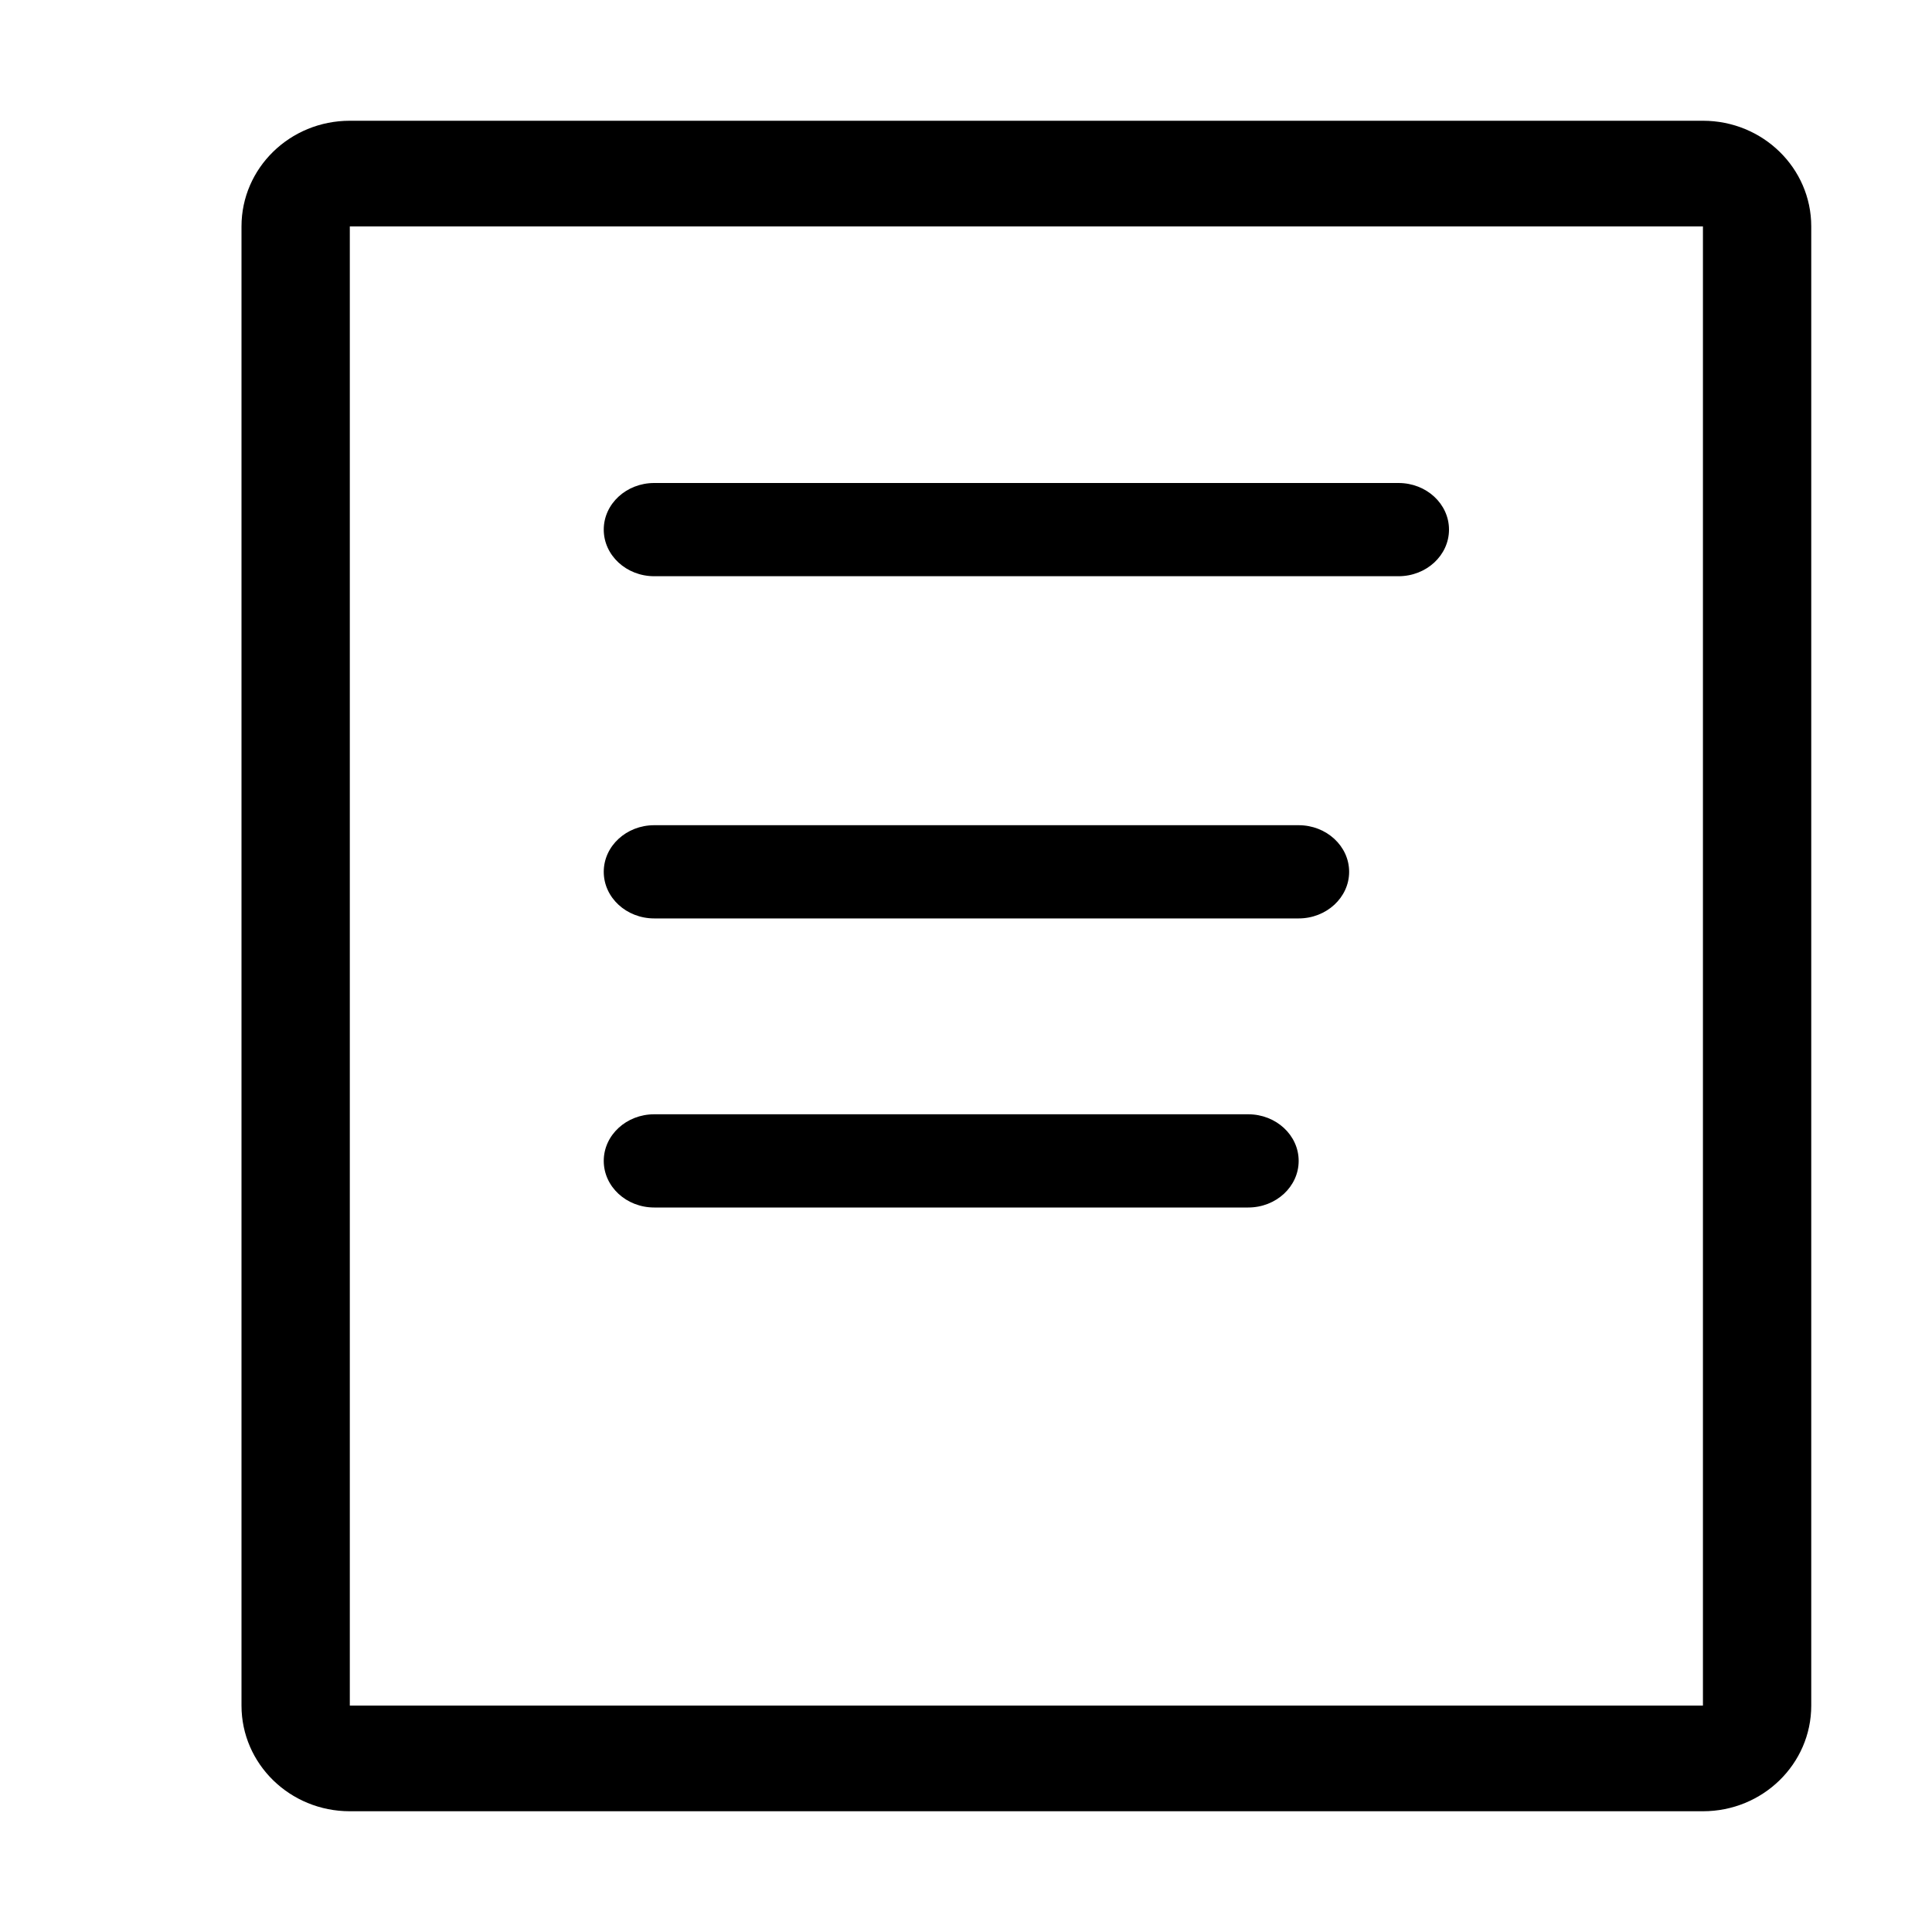 <?xml version="1.0" encoding="UTF-8"?>
<svg width="16px" height="16px" viewBox="0 0 16 16" version="1.1" xmlns="http://www.w3.org/2000/svg" xmlns:xlink="http://www.w3.org/1999/xlink">
    <!-- Generator: Sketch 51.2 (57519) - http://www.bohemiancoding.com/sketch -->
    <defs></defs>
    <g id="详情" stroke="none" stroke-width="1" fill-rule="evenodd">
        <g fill-rule="nonzero">
            <path d="M14.103,1 L2.897,1 C2.401,1 2,1.392 2,1.875 L2,14.125 C2,14.608 2.401,15 2.897,15 L14.103,15 C14.599,15 15,14.608 15,14.125 L15,1.875 C15,1.392 14.599,1 14.103,1 Z M14.103,14.125 L2.897,14.125 L2.897,1.875 L14.103,1.875 L14.103,14.125 Z" id="Shape" stroke-width="0.2"></path>
            <path d="M5.418,4.772 L11.582,4.772 C11.813,4.772 12,4.599 12,4.386 C12,4.173 11.813,4 11.582,4 L5.418,4 C5.187,4 5,4.173 5,4.386 C5,4.599 5.187,4.772 5.418,4.772 Z M5.418,7.606 L10.755,7.606 C10.985,7.606 11.173,7.433 11.173,7.22 C11.173,7.007 10.985,6.834 10.755,6.834 L5.418,6.834 C5.187,6.834 5,7.007 5,7.22 C5,7.433 5.187,7.606 5.418,7.606 Z M5.418,10 L10.337,10 C10.568,10 10.755,9.827 10.755,9.614 C10.755,9.401 10.568,9.228 10.337,9.228 L5.418,9.228 C5.187,9.228 5,9.401 5,9.614 C5,9.827 5.187,10 5.418,10 Z" id="Shape" stroke-width="0.2"></path>
        </g>
    </g>
</svg>